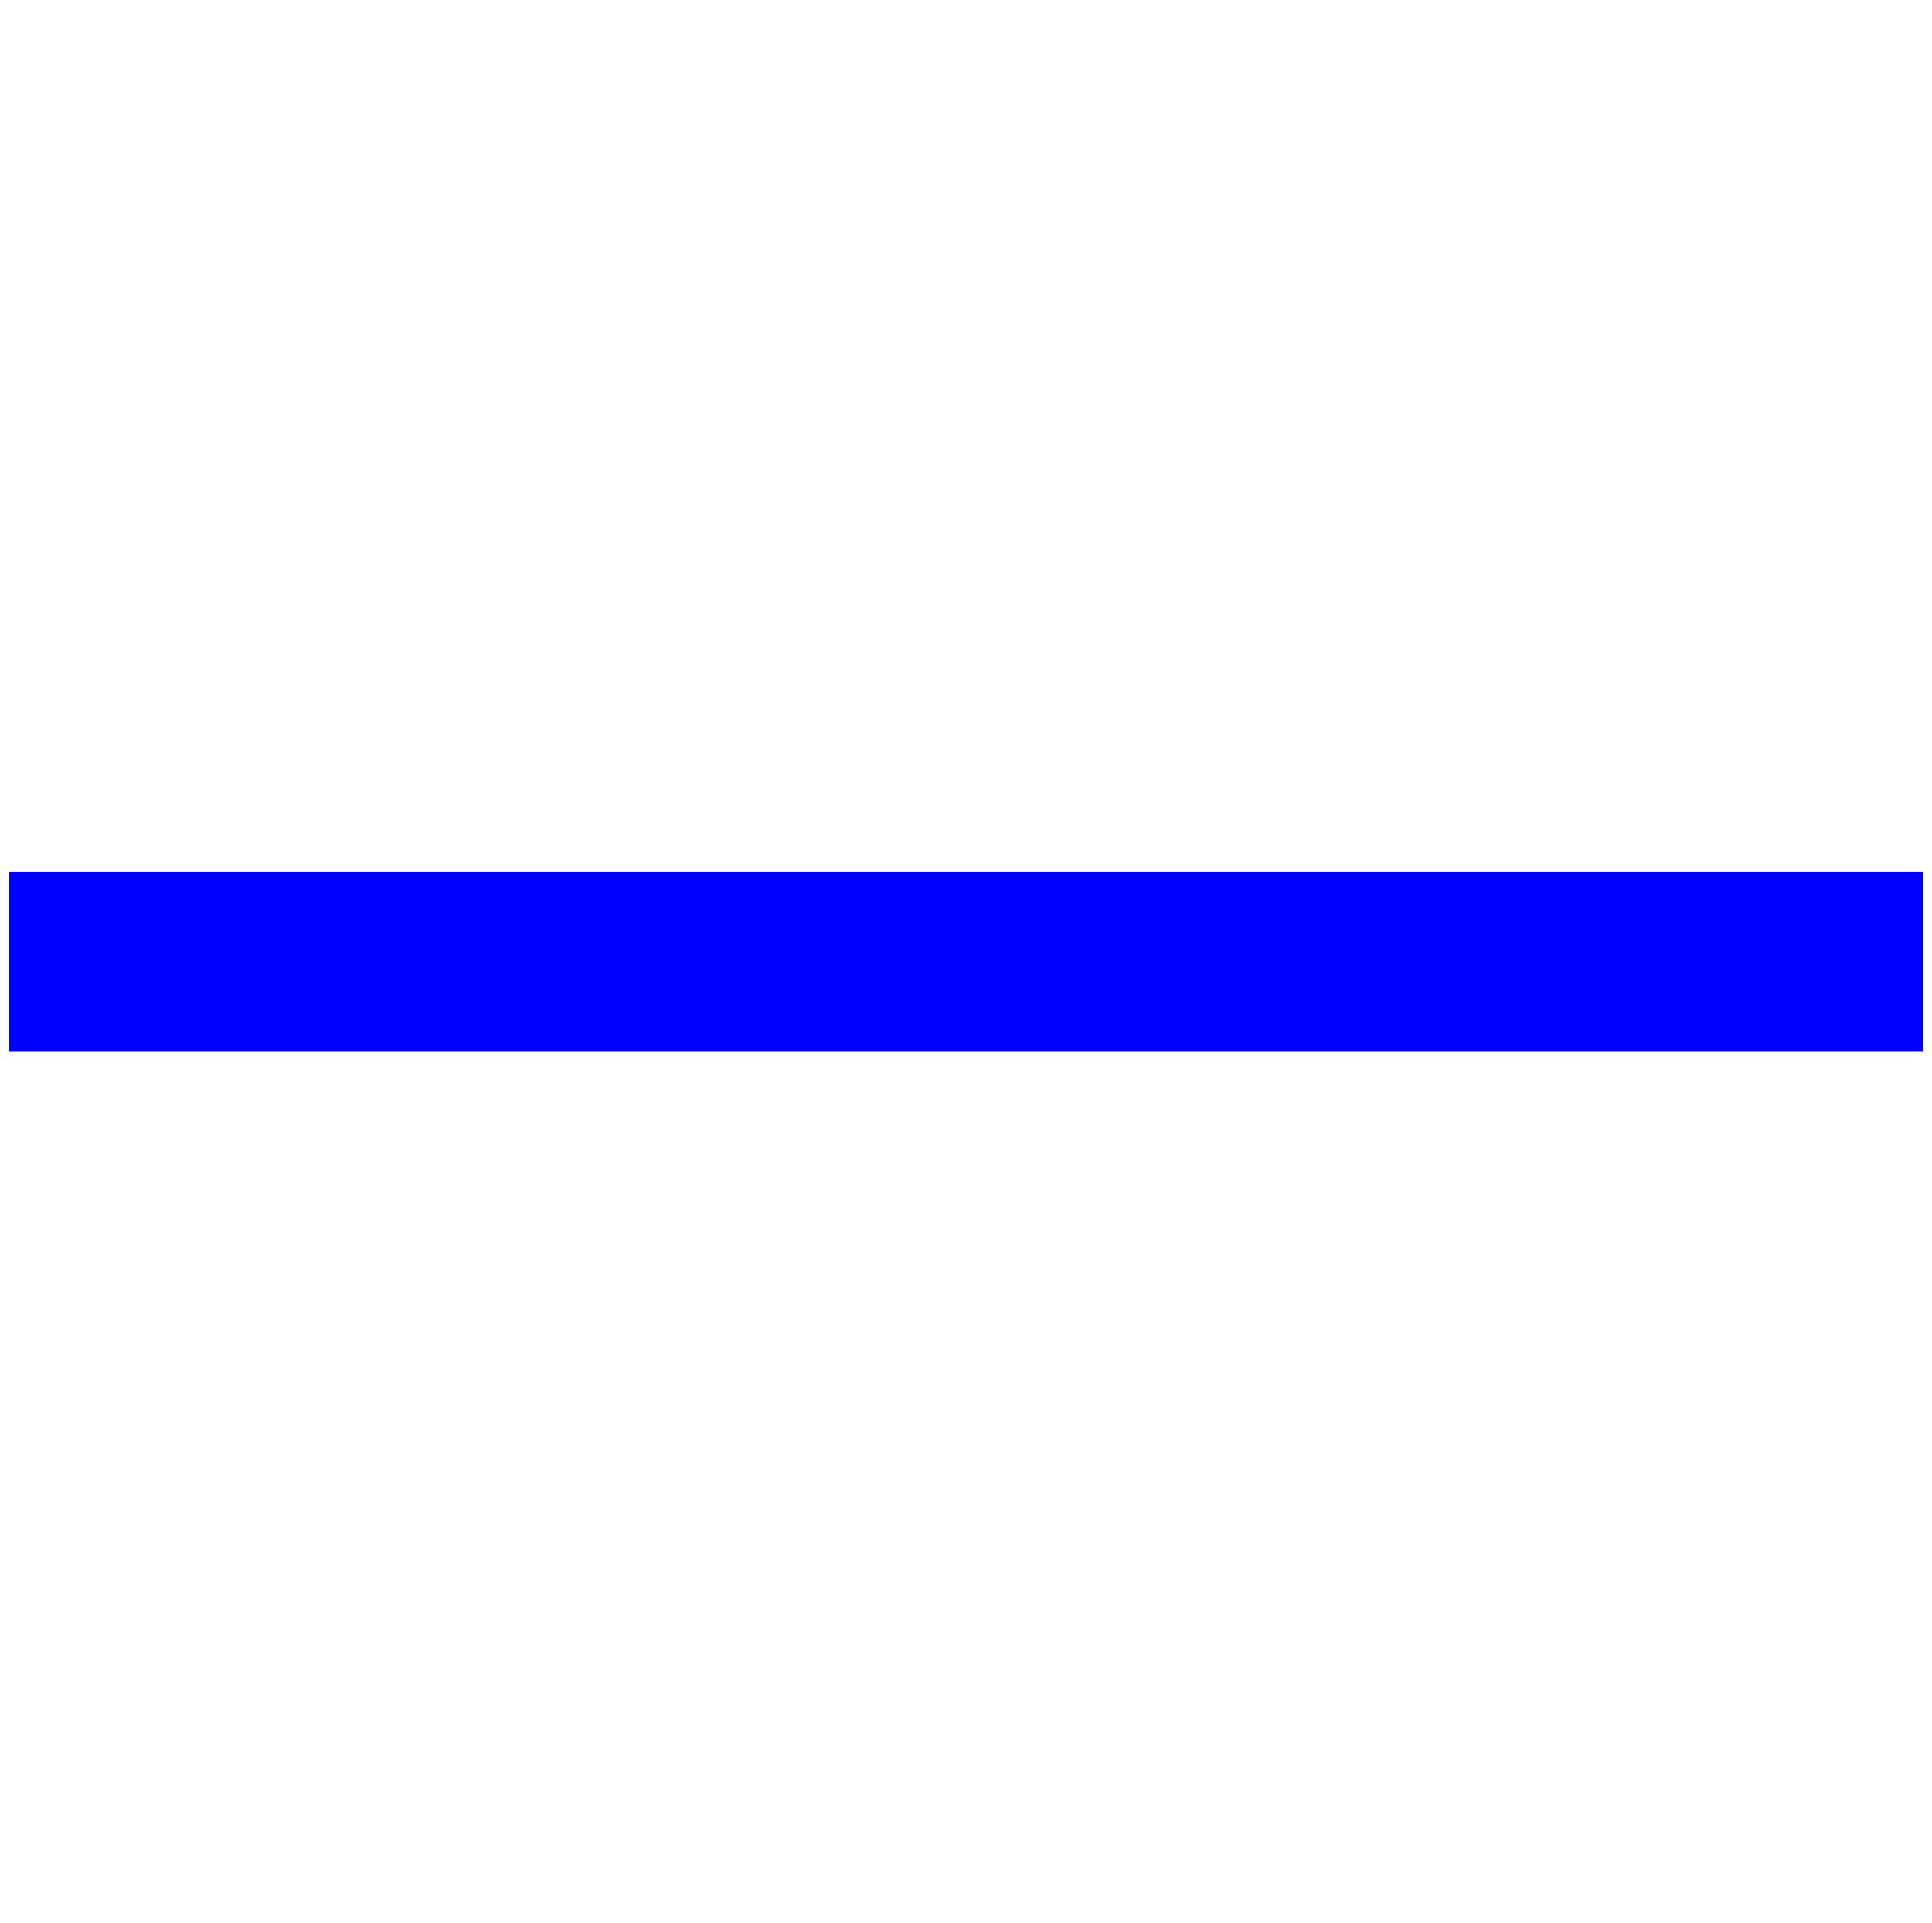 <?xml version="1.0" encoding="utf-8"?>
<!-- Generator: Adobe Illustrator 24.3.0, SVG Export Plug-In . SVG Version: 6.00 Build 0)  -->
<svg version="1.1" id="Layer_1" xmlns="http://www.w3.org/2000/svg" xmlns:xlink="http://www.w3.org/1999/xlink" x="0px" y="0px"
	 viewBox="0 0 21.5 21.4" style="enable-background:new 0 0 21.5 21.4;" xml:space="preserve">
<style type="text/css">
	.st0{fill:none;stroke:#0000FF;stroke-width:2;stroke-linecap:square;stroke-miterlimit:10;}
</style>
<line class="st0" x1="1.1" y1="10.7" x2="20.4" y2="10.7"/>
</svg>
